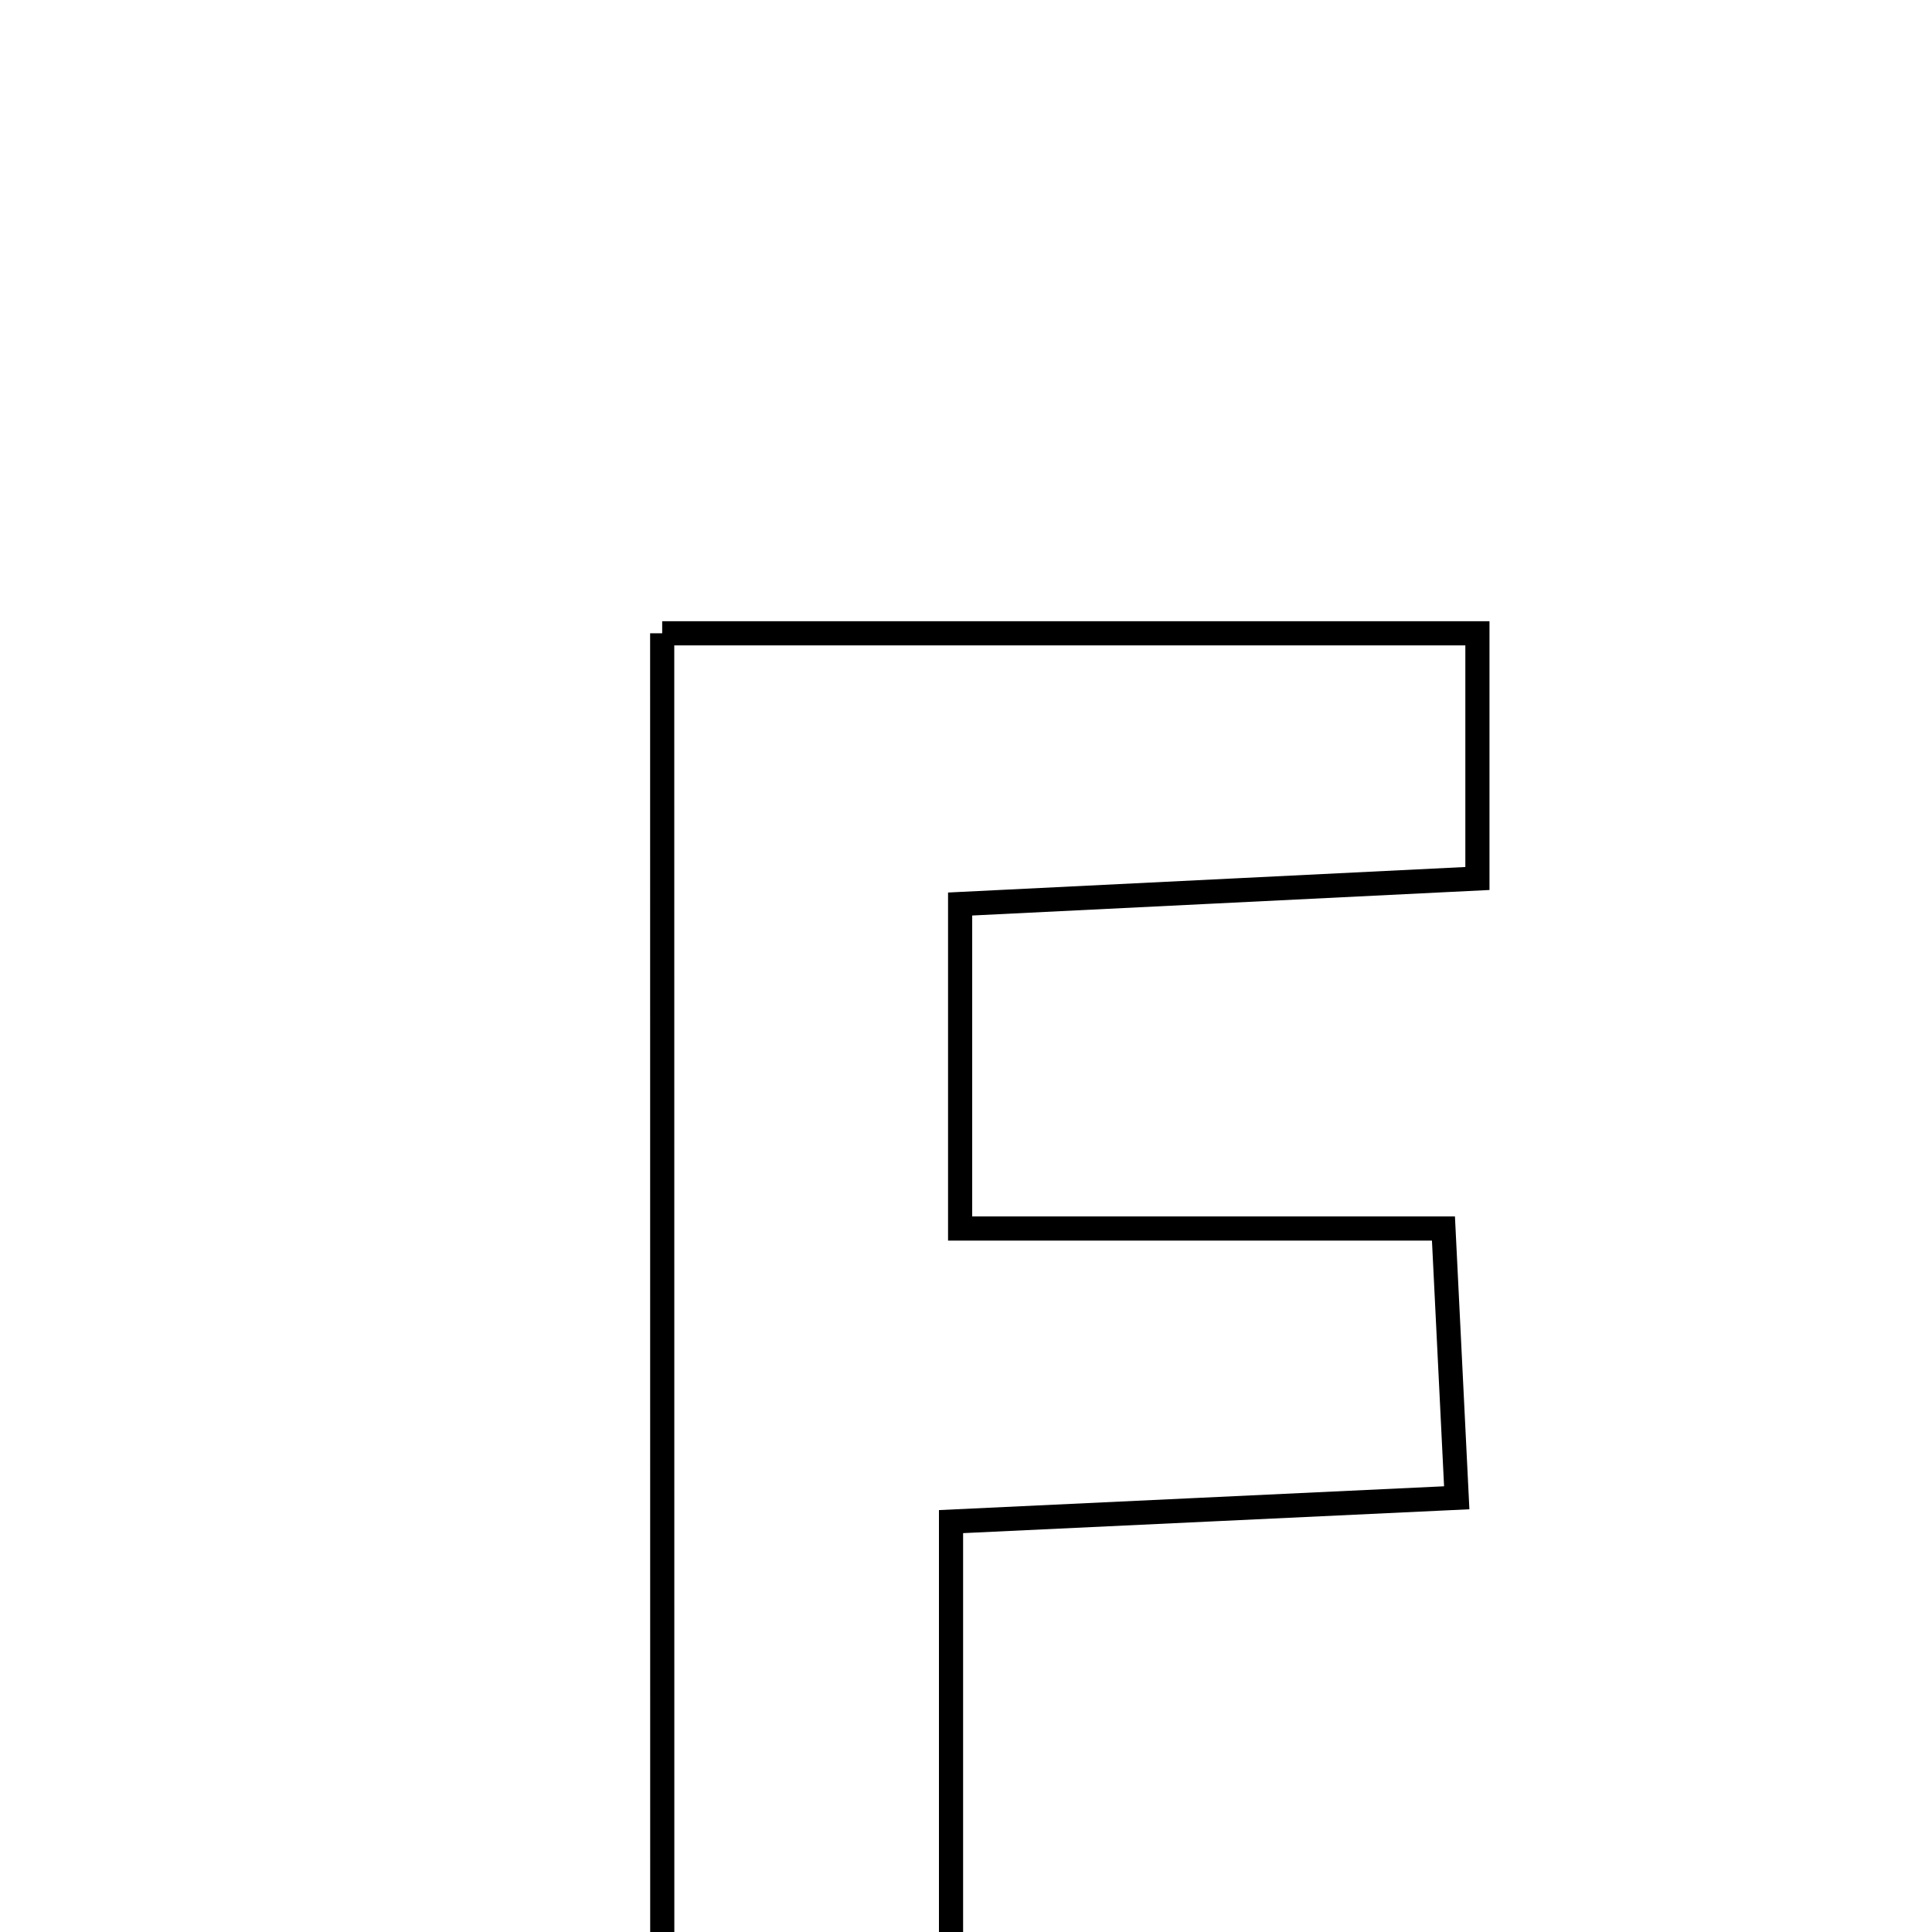 <svg xmlns="http://www.w3.org/2000/svg" viewBox="0.0 0.0 24.0 24.0" height="200px" width="200px"><path fill="none" stroke="black" stroke-width=".3" stroke-opacity="1.0"  filling="0" d="M8.226 7.867 C11.648 7.867 14.946 7.867 18.353 7.867 C18.353 8.84 18.353 9.7 18.353 10.913 C16.224 11.018 14.135 11.121 11.927 11.23 C11.927 12.628 11.927 13.774 11.927 15.261 C13.86 15.261 15.764 15.261 17.931 15.261 C17.992 16.506 18.037 17.423 18.096 18.606 C15.957 18.707 14.038 18.797 11.814 18.902 C11.814 21.704 11.814 24.309 11.814 27.067 C10.468 27.067 9.438 27.067 8.227 27.067 C8.226 20.667 8.226 14.339 8.226 7.867"></path></svg>